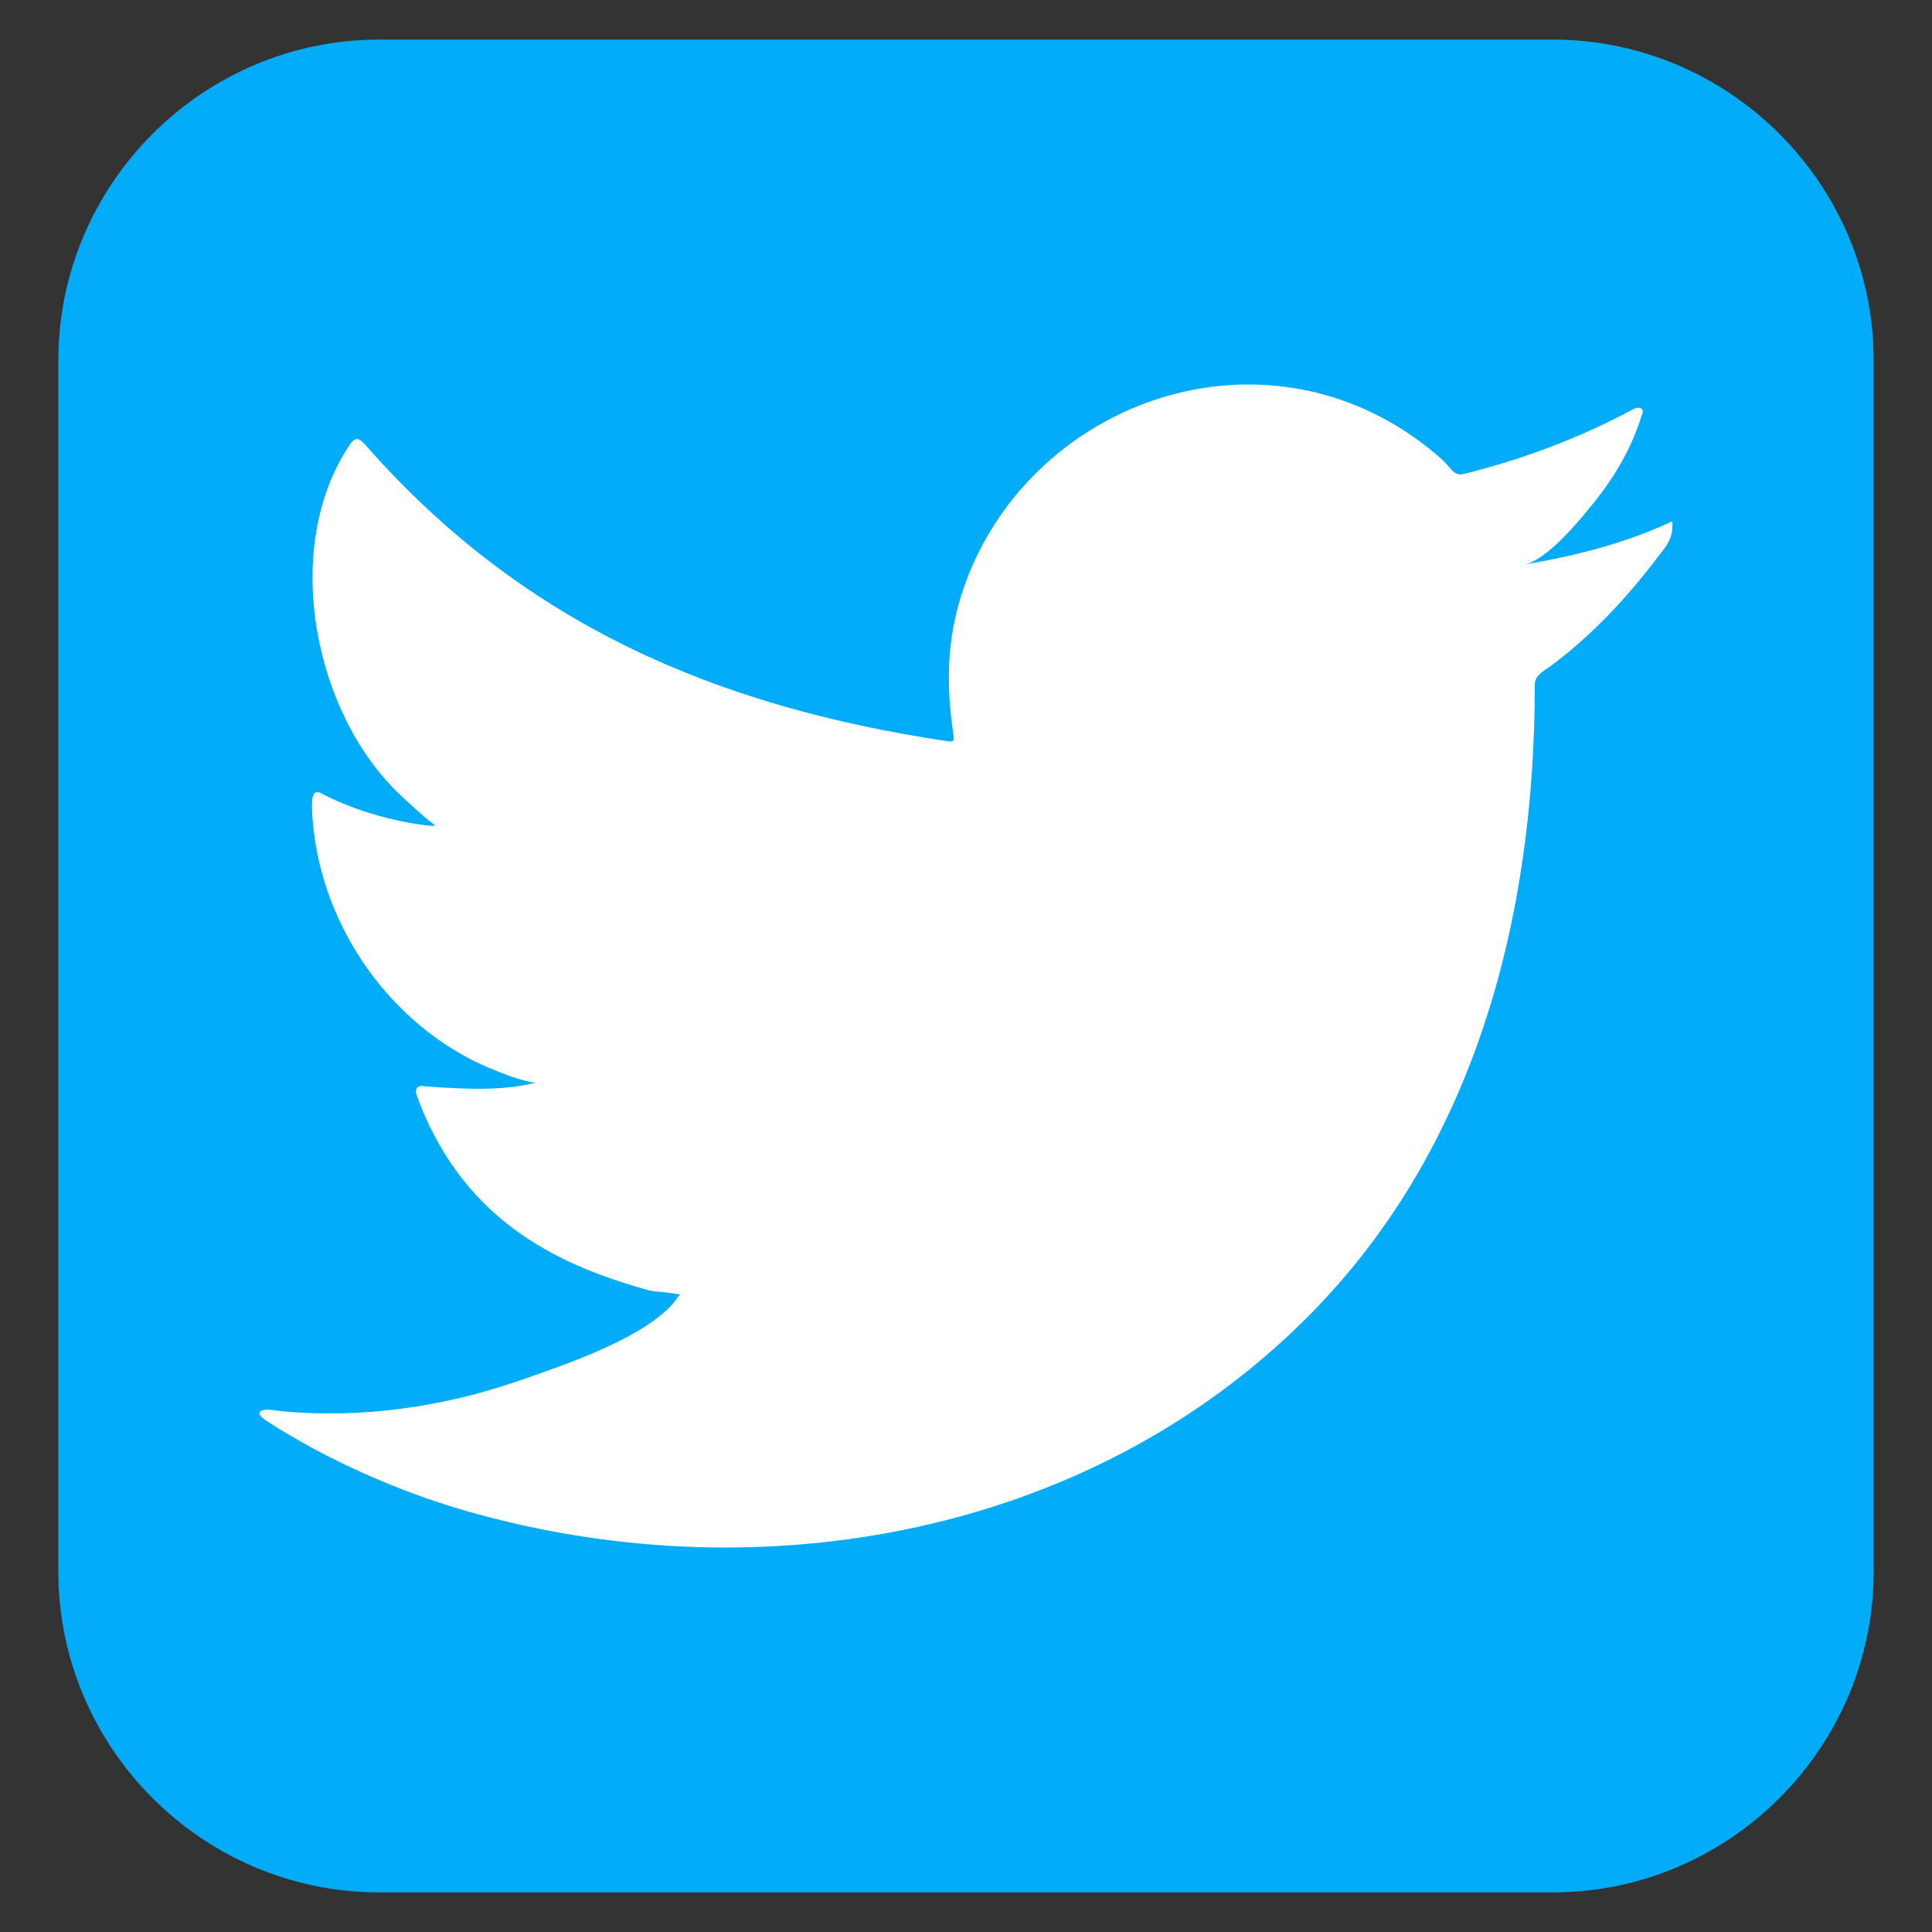 <?xml version="1.0" encoding="utf-8"?>
<!-- Generator: Adobe Illustrator 23.0.1, SVG Export Plug-In . SVG Version: 6.00 Build 0)  -->
<svg version="1.1" id="Capa_1" xmlns="http://www.w3.org/2000/svg" xmlns:xlink="http://www.w3.org/1999/xlink" x="0px" y="0px"
	 viewBox="0 0 1000 1000" style="enable-background:new 0 0 1000 1000;" xml:space="preserve">
<rect x="0" y="0" width="1000" height="1000" fill="#333333" stroke="none"/>
<style type="text/css">
	.st0{fill:#00B900;}
	.st1{fill:#FFFFFF;}
	.st2{fill-rule:evenodd;clip-rule:evenodd;fill:#FFFFFF;}
	.st3{fill:url(#SVGID_1_);}
	.st4{fill:#3B5896;}
	.st5{fill:#03ACF9;}
	.st6{fill:#029BD8;}
	.st7{fill:#B5D1DB;}
	.st8{fill:#D6E2EA;}
	.st9{fill:#76C0FC;}
	.st10{fill:#7CD06F;}
	.st11{fill:#C04B2C;}
	.st12{fill:#EBB129;}
</style>
<g>
	<path class="st0" d="M-2558.27,979.5h-607.45c-91.35,0-166.08-74.74-166.08-166.08V186.58c0-91.35,74.74-166.08,166.08-166.08
		h607.45c91.35,0,166.08,74.74,166.08,166.08v626.83C-2392.19,904.76-2466.93,979.5-2558.27,979.5z"/>
	<g>
		<path class="st1" d="M-3202.83,840.67l48.85-182.25c-27.66-49.9-42.21-105.81-42.21-162.57c0-185.55,150.96-336.51,336.51-336.51
			c185.55,0,336.52,150.96,336.52,336.51c0,185.55-150.96,336.52-336.52,336.52c-55.7,0-110.72-14.06-159.96-40.77L-3202.83,840.67z
			 M-3010.54,723.29l11.54,6.88c42.35,25.24,90.53,38.58,139.31,38.58c150.48,0,272.91-122.42,272.91-272.91
			s-122.43-272.9-272.91-272.9c-150.47,0-272.9,122.42-272.9,272.9c0,49.69,13.8,98.61,39.91,141.49l7.08,11.62l-27.27,101.75
			L-3010.54,723.29z"/>
		<path class="st2" d="M-2734.5,542.65c-13.85-8.29-31.87-17.53-48.19-10.86c-12.52,5.12-20.51,24.72-28.62,34.72
			c-4.16,5.14-9.13,5.94-15.52,3.37c-46.99-18.72-83-50.09-108.93-93.31c-4.39-6.72-3.61-12.01,1.69-18.24
			c7.84-9.22,17.67-19.69,19.79-32.13c2.12-12.43-3.71-26.96-8.85-38.03c-6.57-14.14-13.91-34.31-28.07-42.31
			c-13.03-7.36-30.18-3.24-41.78,6.21c-20.03,16.31-29.69,41.86-29.4,67.19c0.08,7.2,0.97,14.38,2.64,21.32
			c4.04,16.71,11.76,32.3,20.46,47.14c6.55,11.18,13.67,22.03,21.35,32.47c25.14,34.14,56.4,63.81,92.61,85.99
			c18.09,11.08,37.58,20.8,57.75,27.46c22.63,7.48,42.79,15.26,67.23,10.62c25.58-4.86,50.81-20.69,60.96-45.35
			c3.01-7.3,4.51-15.43,2.82-23.14C-2700.03,559.83-2721.61,550.36-2734.5,542.65z"/>
	</g>
</g>
<g>
	<linearGradient id="SVGID_1_" gradientUnits="userSpaceOnUse" x1="-1470.378" y1="-10.301" x2="-2059.622" y2="1010.301">
		<stop  offset="1.104800e-03" style="stop-color:#FBE18A"/>
		<stop  offset="0.209" style="stop-color:#FCBB45"/>
		<stop  offset="0.377" style="stop-color:#F75274"/>
		<stop  offset="0.524" style="stop-color:#D53692"/>
		<stop  offset="0.739" style="stop-color:#8F39CE"/>
		<stop  offset="1" style="stop-color:#5B4FE9"/>
	</linearGradient>
	<path class="st3" d="M-1461.27,979.5h-607.45c-91.35,0-166.08-74.74-166.08-166.08V186.58c0-91.35,74.74-166.08,166.08-166.08
		h607.45c91.35,0,166.08,74.74,166.08,166.08v626.83C-1295.19,904.76-1369.93,979.5-1461.27,979.5z"/>
	<g>
		<g>
			<path class="st1" d="M-1585.45,280.77c-22.08,0-39.98,17.9-39.98,39.98c0,22.08,17.9,39.98,39.98,39.98
				c22.08,0,39.98-17.9,39.98-39.98C-1545.46,298.67-1563.36,280.77-1585.45,280.77z"/>
			<path class="st1" d="M-1763.2,332.05c-92.61,0-167.96,75.34-167.96,167.95c0,92.61,75.35,167.95,167.96,167.95
				c92.61,0,167.95-75.35,167.95-167.95C-1595.25,407.39-1670.59,332.05-1763.2,332.05z M-1763.2,607.59
				c-59.33,0-107.59-48.26-107.59-107.59s48.26-107.59,107.59-107.59c59.32,0,107.58,48.26,107.58,107.59
				S-1703.88,607.59-1763.2,607.59z"/>
			<path class="st1" d="M-1629.86,841h-272.29C-2015.1,841-2107,749.1-2107,636.15v-272.3c0-112.96,91.9-204.85,204.85-204.85
				h272.29c112.96,0,204.86,91.89,204.86,204.85v272.3C-1425,749.1-1516.91,841-1629.86,841z M-1902.15,223.16
				c-77.58,0-140.69,63.11-140.69,140.69v272.3c0,77.58,63.11,140.69,140.69,140.69h272.29c77.58,0,140.7-63.11,140.7-140.69v-272.3
				c0-77.58-63.12-140.69-140.7-140.69H-1902.15z"/>
		</g>
	</g>
</g>
<g>
	<path class="st4" d="M-357.27,20.5h-607.45c-91.35,0-166.08,74.74-166.08,166.08v626.83c0,91.35,74.74,166.08,166.08,166.08h305.52
		V613.89H-792V462.7h132.8V347.47c0-131.08,78.09-203.49,197.56-203.49c57.22,0,117.08,10.22,117.08,10.22v128.71h-65.96
		c-64.97,0-85.23,40.32-85.23,81.68v98.11h145.06l-23.19,151.19h-121.87V979.5h138.48c91.35,0,166.08-74.74,166.08-166.08V186.58
		C-191.19,95.24-265.93,20.5-357.27,20.5z"/>
</g>
<g>
	<path class="st5" d="M803.73,979.5H196.27c-91.35,0-166.08-74.74-166.08-166.08V186.58c0-91.35,74.74-166.08,166.08-166.08h607.45
		c91.35,0,166.08,74.74,166.08,166.08v626.83C969.81,904.76,895.07,979.5,803.73,979.5z"/>
	<g>
		<path class="st1" d="M862.7,271.16c-23.22,10.5-48.91,16.88-73.97,21.09c11.9-2,29.37-23.53,36.37-32.24
			c10.7-13.28,19.55-28.42,24.55-44.77c0.64-1.28,1.11-2.88-0.17-3.85c-1.61-0.64-2.65-0.31-3.92,0.33
			c-27.98,14.99-56.91,25.86-87.7,33.56c-2.55,0.64-4.44,0-6.05-1.6c-2.55-2.88-4.95-5.6-7.67-7.84
			c-12.94-11.01-26.82-19.65-42.49-26.03c-20.56-8.38-43.02-11.93-65.15-10.49c-21.54,1.4-42.7,7.47-61.82,17.46
			c-19.16,10.01-36.25,23.93-49.86,40.73c-14.08,17.38-24.46,37.9-29.78,59.65c-5.13,20.99-4.71,41.76-1.58,62.97
			c0.47,3.52,0.16,3.99-3.03,3.52C370,365.71,270.16,322.61,189.1,230.26c-3.52-4.01-5.43-4.01-8.31,0.31
			c-35.47,53.16-18.26,138.57,26.04,180.55c5.91,5.6,11.98,11.19,18.52,16.3c-2.38,0.49-31.87-2.71-58.15-16.3
			c-3.52-2.22-5.28-0.95-5.6,3.04c-0.33,5.75,0.17,11.03,0.95,17.26c6.81,53.89,44.13,103.73,95.23,123.18
			c6.07,2.55,12.78,4.8,19.32,5.91c-11.65,2.55-23.63,4.38-57.03,1.77c-4.16-0.8-5.74,1.28-4.16,5.27
			c25.09,68.4,79.26,88.75,119.83,100.34c5.43,0.95,10.87,0.95,16.31,2.22c-0.33,0.49-0.66,0.49-0.97,0.96
			c-13.46,20.52-60.1,35.78-81.83,43.37c-39.51,13.81-82.53,20.02-124.29,15.91c-6.68-0.98-8.09-0.91-9.9,0
			c-1.83,1.13-0.23,2.73,1.91,4.46c8.48,5.6,17.1,10.55,25.89,15.35c26.52,14.06,54.17,25.25,83.08,33.23
			c149.31,41.23,317.48,10.93,429.59-100.45c88.04-87.47,118.89-208.1,118.89-328.87c0-4.73,5.59-7.34,8.9-9.83
			c22.91-17.21,41.38-37.8,58.46-60.8c3.84-5.16,3.88-9.76,3.88-11.65c0-0.33,0-0.63,0-0.63
			C865.7,269.23,865.67,269.81,862.7,271.16z"/>
	</g>
</g>
<g>
	<path class="st6" d="M2019.73,979.5h-607.45c-91.35,0-166.08-74.74-166.08-166.08V186.58c0-91.35,74.74-166.08,166.08-166.08
		h607.45c91.35,0,166.08,74.74,166.08,166.08v626.83C2185.81,904.76,2111.07,979.5,2019.73,979.5z"/>
	<g>
		<path class="st7" d="M1544.61,559.51l63.74,194.99c4.53,13.86,21.59,18.81,32.83,9.52l190.38-157.16
			c0,0-202.31-78.91-202.31-74.61C1629.26,536.55,1544.61,559.51,1544.61,559.51z"/>
		<path class="st1" d="M2046.91,184.75c-124.33,49.17-525.64,213.62-677.53,275.93c-20.05,8.23-18.85,37,1.8,43.58l173.42,55.24
			l63.54,194.37c2.55,7.81,9.01,12.86,16.21,14.21c5.85,1.1,14.47-157.4,14.47-157.4s182.31,135.2,268.79,199.06
			c21.31,15.73,51.73,3.9,56.77-22.1c25.76-132.77,90.17-464.73,112.19-578.22C2079.89,192.36,2063.08,178.36,2046.91,184.75z"/>
		<path class="st8" d="M1624.36,768.08c5.84,1.1,14.46-157.4,14.46-157.4l299.51-281.33c2.02-1.9-0.4-5.11-2.78-3.68l-390.95,233.84
			l63.54,194.37C1610.71,761.69,1617.16,766.73,1624.36,768.08z"/>
	</g>
</g>
<g>
	<path class="st1" d="M3162.73,979.5h-607.45c-91.35,0-166.08-74.74-166.08-166.08V186.58c0-91.35,74.74-166.08,166.08-166.08
		h607.45c91.35,0,166.08,74.74,166.08,166.08v626.83C3328.81,904.76,3254.07,979.5,3162.73,979.5z"/>
	<g id="_x37_XIY64_1_">
		<g>
			<path class="st9" d="M2910,498c-1.62-1.41-8.72-1.34-10.24-2.86c-96.69-96.67-193.37-193.35-290.06-290.03
				c-1.53-1.53-3.16-2.96-4.74-4.43c-2.67,0.66-4.75,2.33-6.81,4.03c-10.86,8.95-16,20.53-16,34.54c0.02,79.65,0,159.3,0.01,238.95
				c0,7.33,0.08,14.66,0.13,21.99c-0.09,2.16-0.27,4.32-0.27,6.47c-0.02,59.99-0.01,119.98-0.01,179.97
				c0,25.16-0.27,50.33,0.11,75.49c0.26,17.1,7.72,30.28,23.5,38.06c0.49-1.92,2.13-2.93,3.4-4.2
				c97.7-97.73,298.23-294.34,298.99-294.99C2909.6,501.13,2911.4,498.6,2910,498z"/>
			<path class="st10" d="M2904.6,499.41c-1.62-1.42-3.32-2.75-4.84-4.26c-96.69-96.67-193.37-193.35-290.06-290.03
				c-1.53-1.53-3.16-2.96-4.74-4.43c12.59-7.74,25.79-7.83,38.49-1.23c18.44,9.59,36.39,20.14,54.54,30.29
				c34.85,19.5,69.69,39,104.53,58.51c43.12,24.14,86.24,48.28,129.36,72.41c22.21,12.43,44.44,24.84,66.64,37.29
				c1.72,0.96,3.31,2.16,4.96,3.25c-0.67,0.74-1.3,1.52-2,2.23c-30.28,30.29-60.56,60.57-90.88,90.82
				C2908.74,496.1,2907.2,498.39,2904.6,499.41z"/>
			<path class="st11" d="M2605.62,800.19c0.49-1.92,2.13-2.93,3.4-4.2c97.7-97.73,195.42-195.45,293.14-293.16
				c0.7-0.7,1.5-1.31,2.25-1.96c1.87,0.54,2.97,2.09,4.25,3.37c10.13,10.1,20.25,20.21,30.35,30.34
				c21.49,21.55,42.96,43.12,64.45,64.68c-18.23,10.3-36.43,20.67-54.7,30.9c-69.66,39.01-139.35,77.98-209.02,116.97
				c-31.21,17.46-62.39,34.96-93.64,52.36C2632.78,806.89,2619.23,807.4,2605.62,800.19z"/>
			<path class="st12" d="M3002.78,598.59c-20.82-20.89-88.21-88.05-97.52-97.47c-0.6-0.6-0.59-1.57,0.02-2.17
				c8.75-8.64,68.14-67.47,96.2-95.53c0.42-0.42,0.81-0.86,1.19-1.3c0.47-0.54,1.26-0.68,1.89-0.34
				c6.78,3.69,13.58,7.33,20.32,11.09c29.63,16.54,59.26,33.09,88.86,49.68c15.24,8.55,22.6,22.07,22.34,39.1
				c-0.24,15.94-8.03,28.2-22.06,36.12c-35.6,20.09-71.24,40.12-106.88,60.14c-0.86,0.49-1.85,0.76-2.82,1.05
				C3003.77,599.14,3003.18,598.99,3002.78,598.59z"/>
		</g>
	</g>
</g>
</svg>
